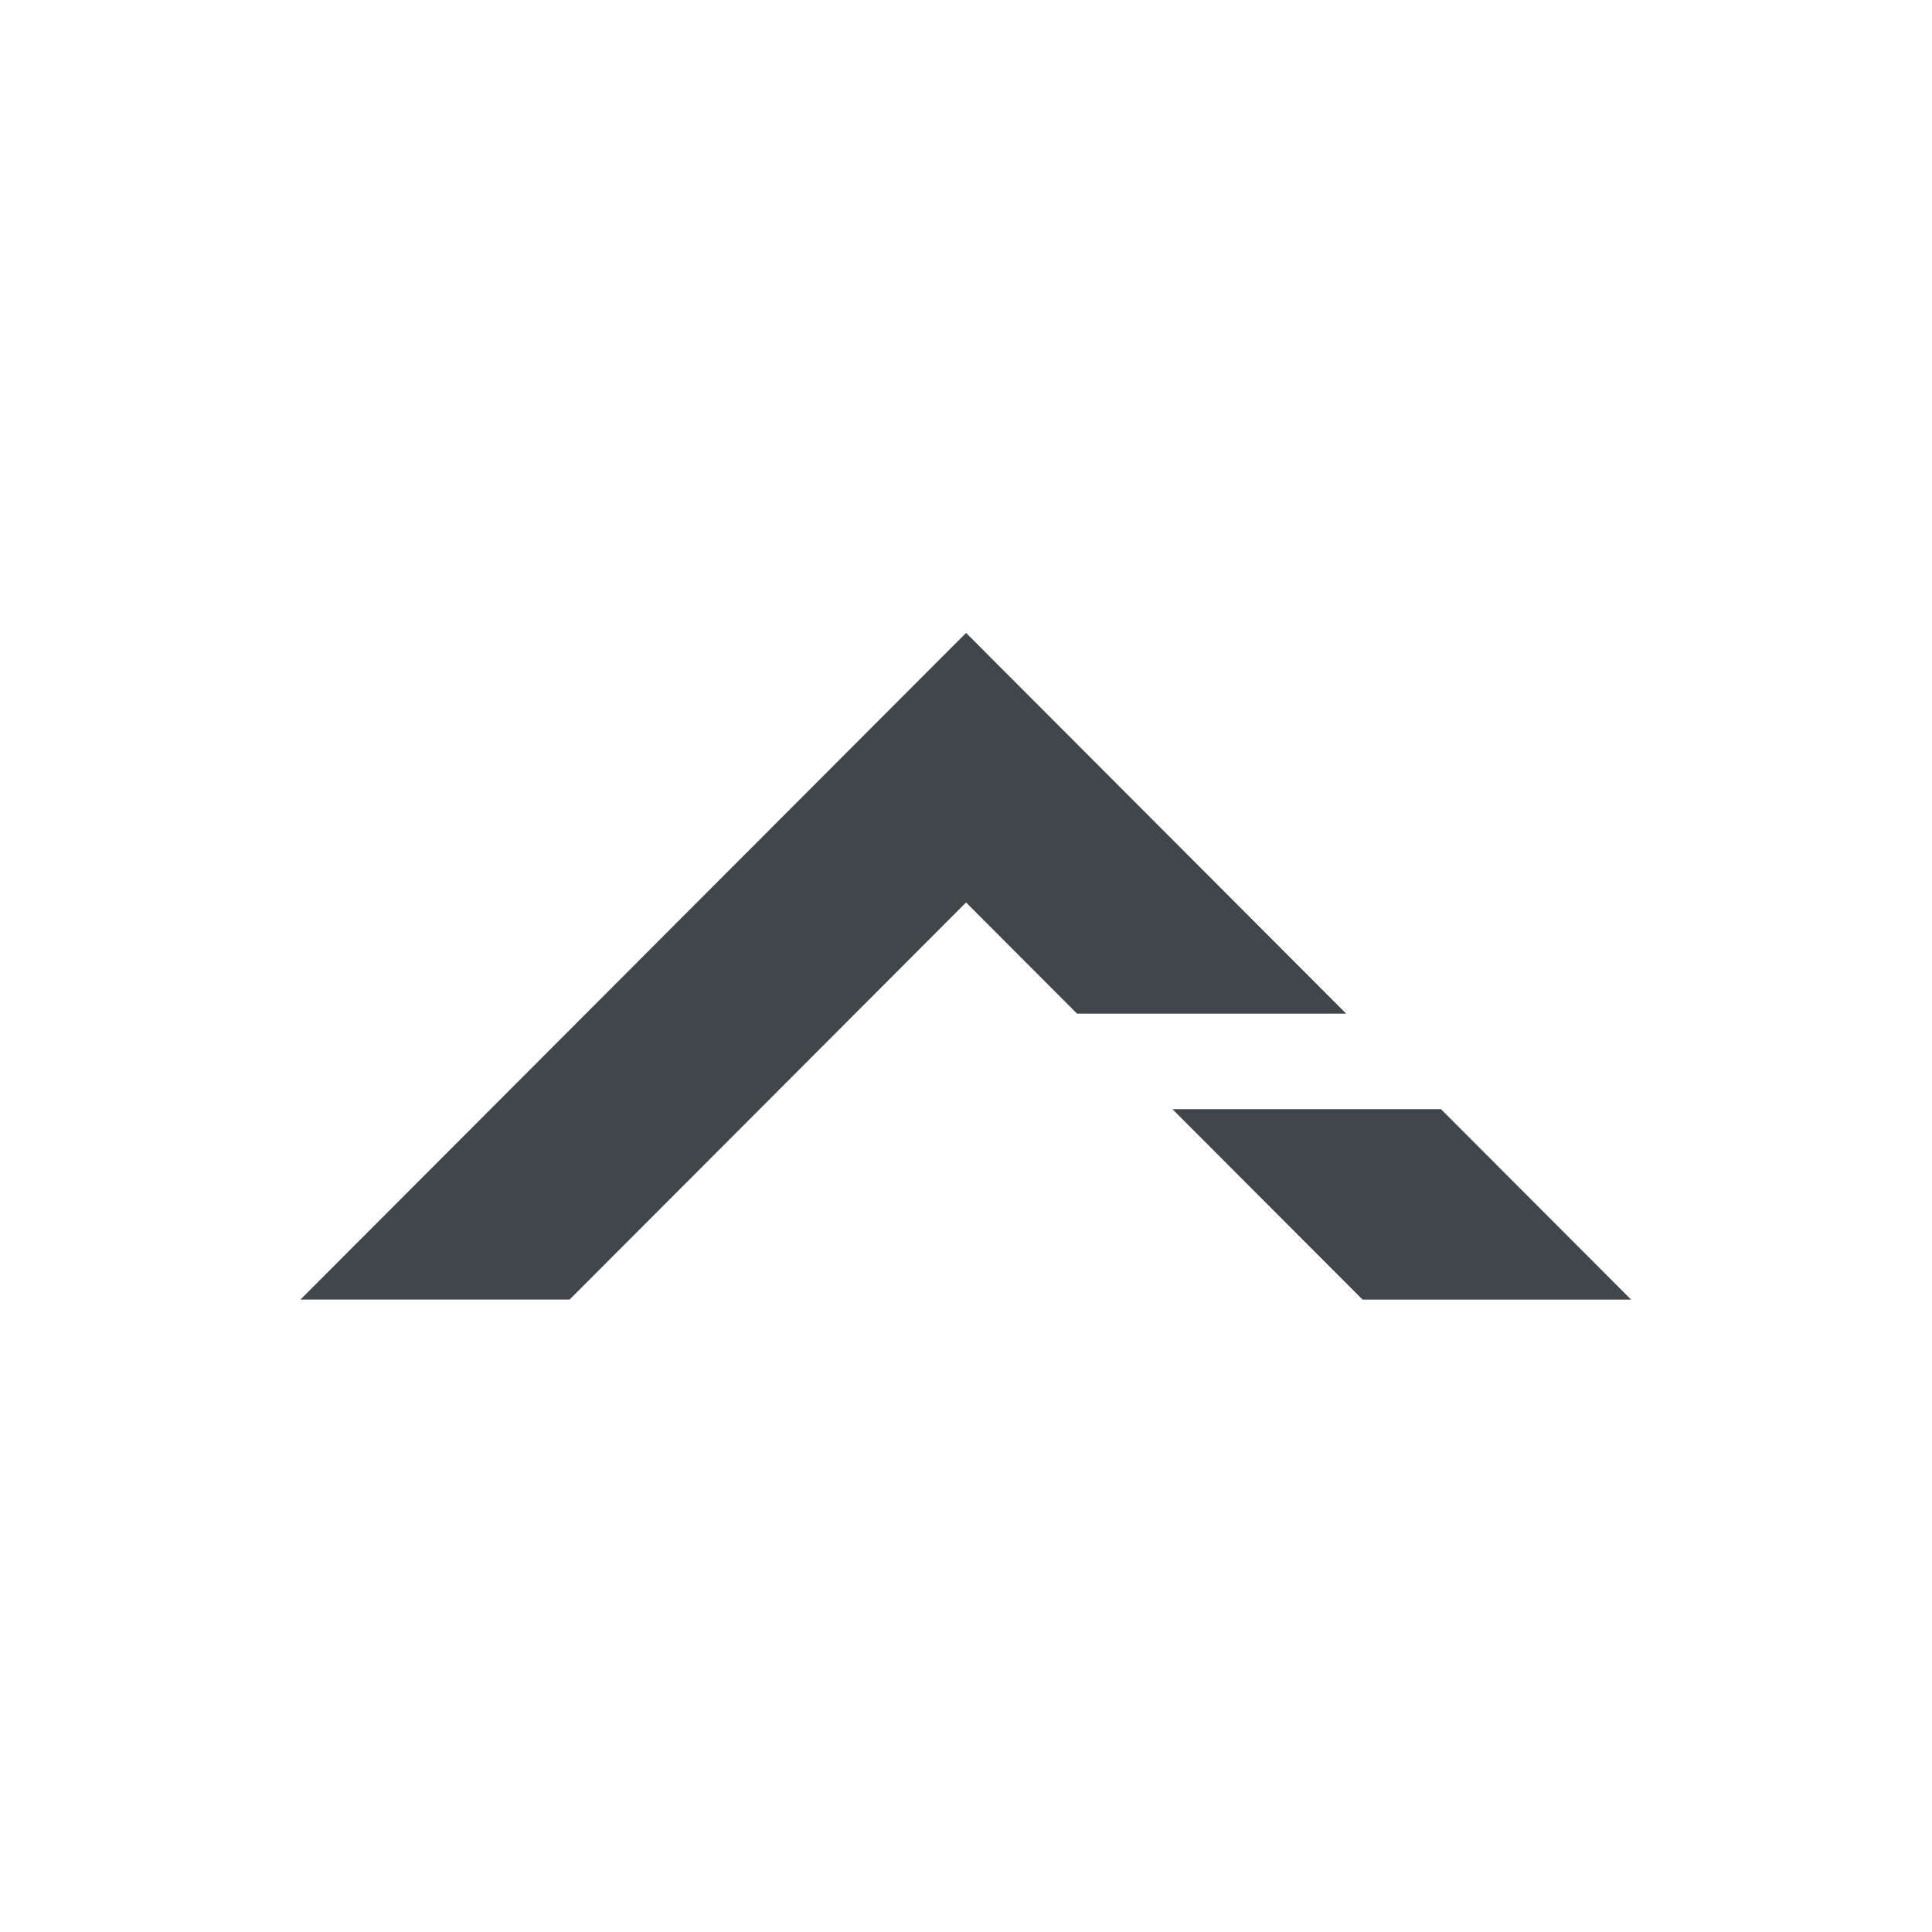<svg xmlns:dc="http://purl.org/dc/elements/1.1/" xmlns:cc="http://creativecommons.org/ns#" xmlns:rdf="http://www.w3.org/1999/02/22-rdf-syntax-ns#" xmlns:svg="http://www.w3.org/2000/svg" xmlns="http://www.w3.org/2000/svg" viewBox="0 0 300 300" xml:space="preserve" id="el_FPLjiu77n" version="1.1"><style>@-webkit-keyframes kf_el_UyNLOaZmjl_an_9TEez_eTu{0%{opacity: 1;}16.67%{opacity: 0;}33.33%{opacity: 1;}50%{opacity: 1;}66.67%{opacity: 0;}83.33%{opacity: 1;}100%{opacity: 1;}}@keyframes kf_el_UyNLOaZmjl_an_9TEez_eTu{0%{opacity: 1;}16.67%{opacity: 0;}33.33%{opacity: 1;}50%{opacity: 1;}66.67%{opacity: 0;}83.33%{opacity: 1;}100%{opacity: 1;}}#el_FPLjiu77n *{-webkit-animation-duration: 1s;animation-duration: 1s;-webkit-animation-iteration-count: infinite;animation-iteration-count: infinite;-webkit-animation-timing-function: cubic-bezier(0, 0, 1, 1);animation-timing-function: cubic-bezier(0, 0, 1, 1);}#el_UyNLOaZmjl{-webkit-transform: matrix(1.333,0,0,-1.333,0,300);transform: matrix(1.333,0,0,-1.333,0,300);-webkit-animation-fill-mode: backwards;animation-fill-mode: backwards;opacity: 1;-webkit-animation-name: kf_el_UyNLOaZmjl_an_9TEez_eTu;animation-name: kf_el_UyNLOaZmjl_an_9TEez_eTu;-webkit-animation-timing-function: cubic-bezier(0, 0, 1, 1);animation-timing-function: cubic-bezier(0, 0, 1, 1);}#el_EtMvTF_BZH{-webkit-transform: translate(158.718px, 73.671px);transform: translate(158.718px, 73.671px);}#el_db6FCmiOCY{fill: #41464a;fill-opacity: 1;fill-rule: evenodd;stroke: none;}#el_E15JYYttd0{-webkit-transform: translate(156.822px, 106.974px);transform: translate(156.822px, 106.974px);}#el_YxgLW5oG-W{fill: #41464a;fill-opacity: 1;fill-rule: evenodd;stroke: none;}</style><defs id="defs6"/><g id="el_UyNLOaZmjl"><g id="el_EtMvTF_BZH"><path id="el_db6FCmiOCY" d="M 0,0 -22.142,22.179 H 9.138 L 31.282,0 Z"/></g><g id="el_E15JYYttd0"><path id="el_YxgLW5oG-W" d="m 0,0 -44.286,44.355 -77.536,-77.657 H -90.47 L -44.286,12.954 -31.352,0 Z"/></g></g></svg>
